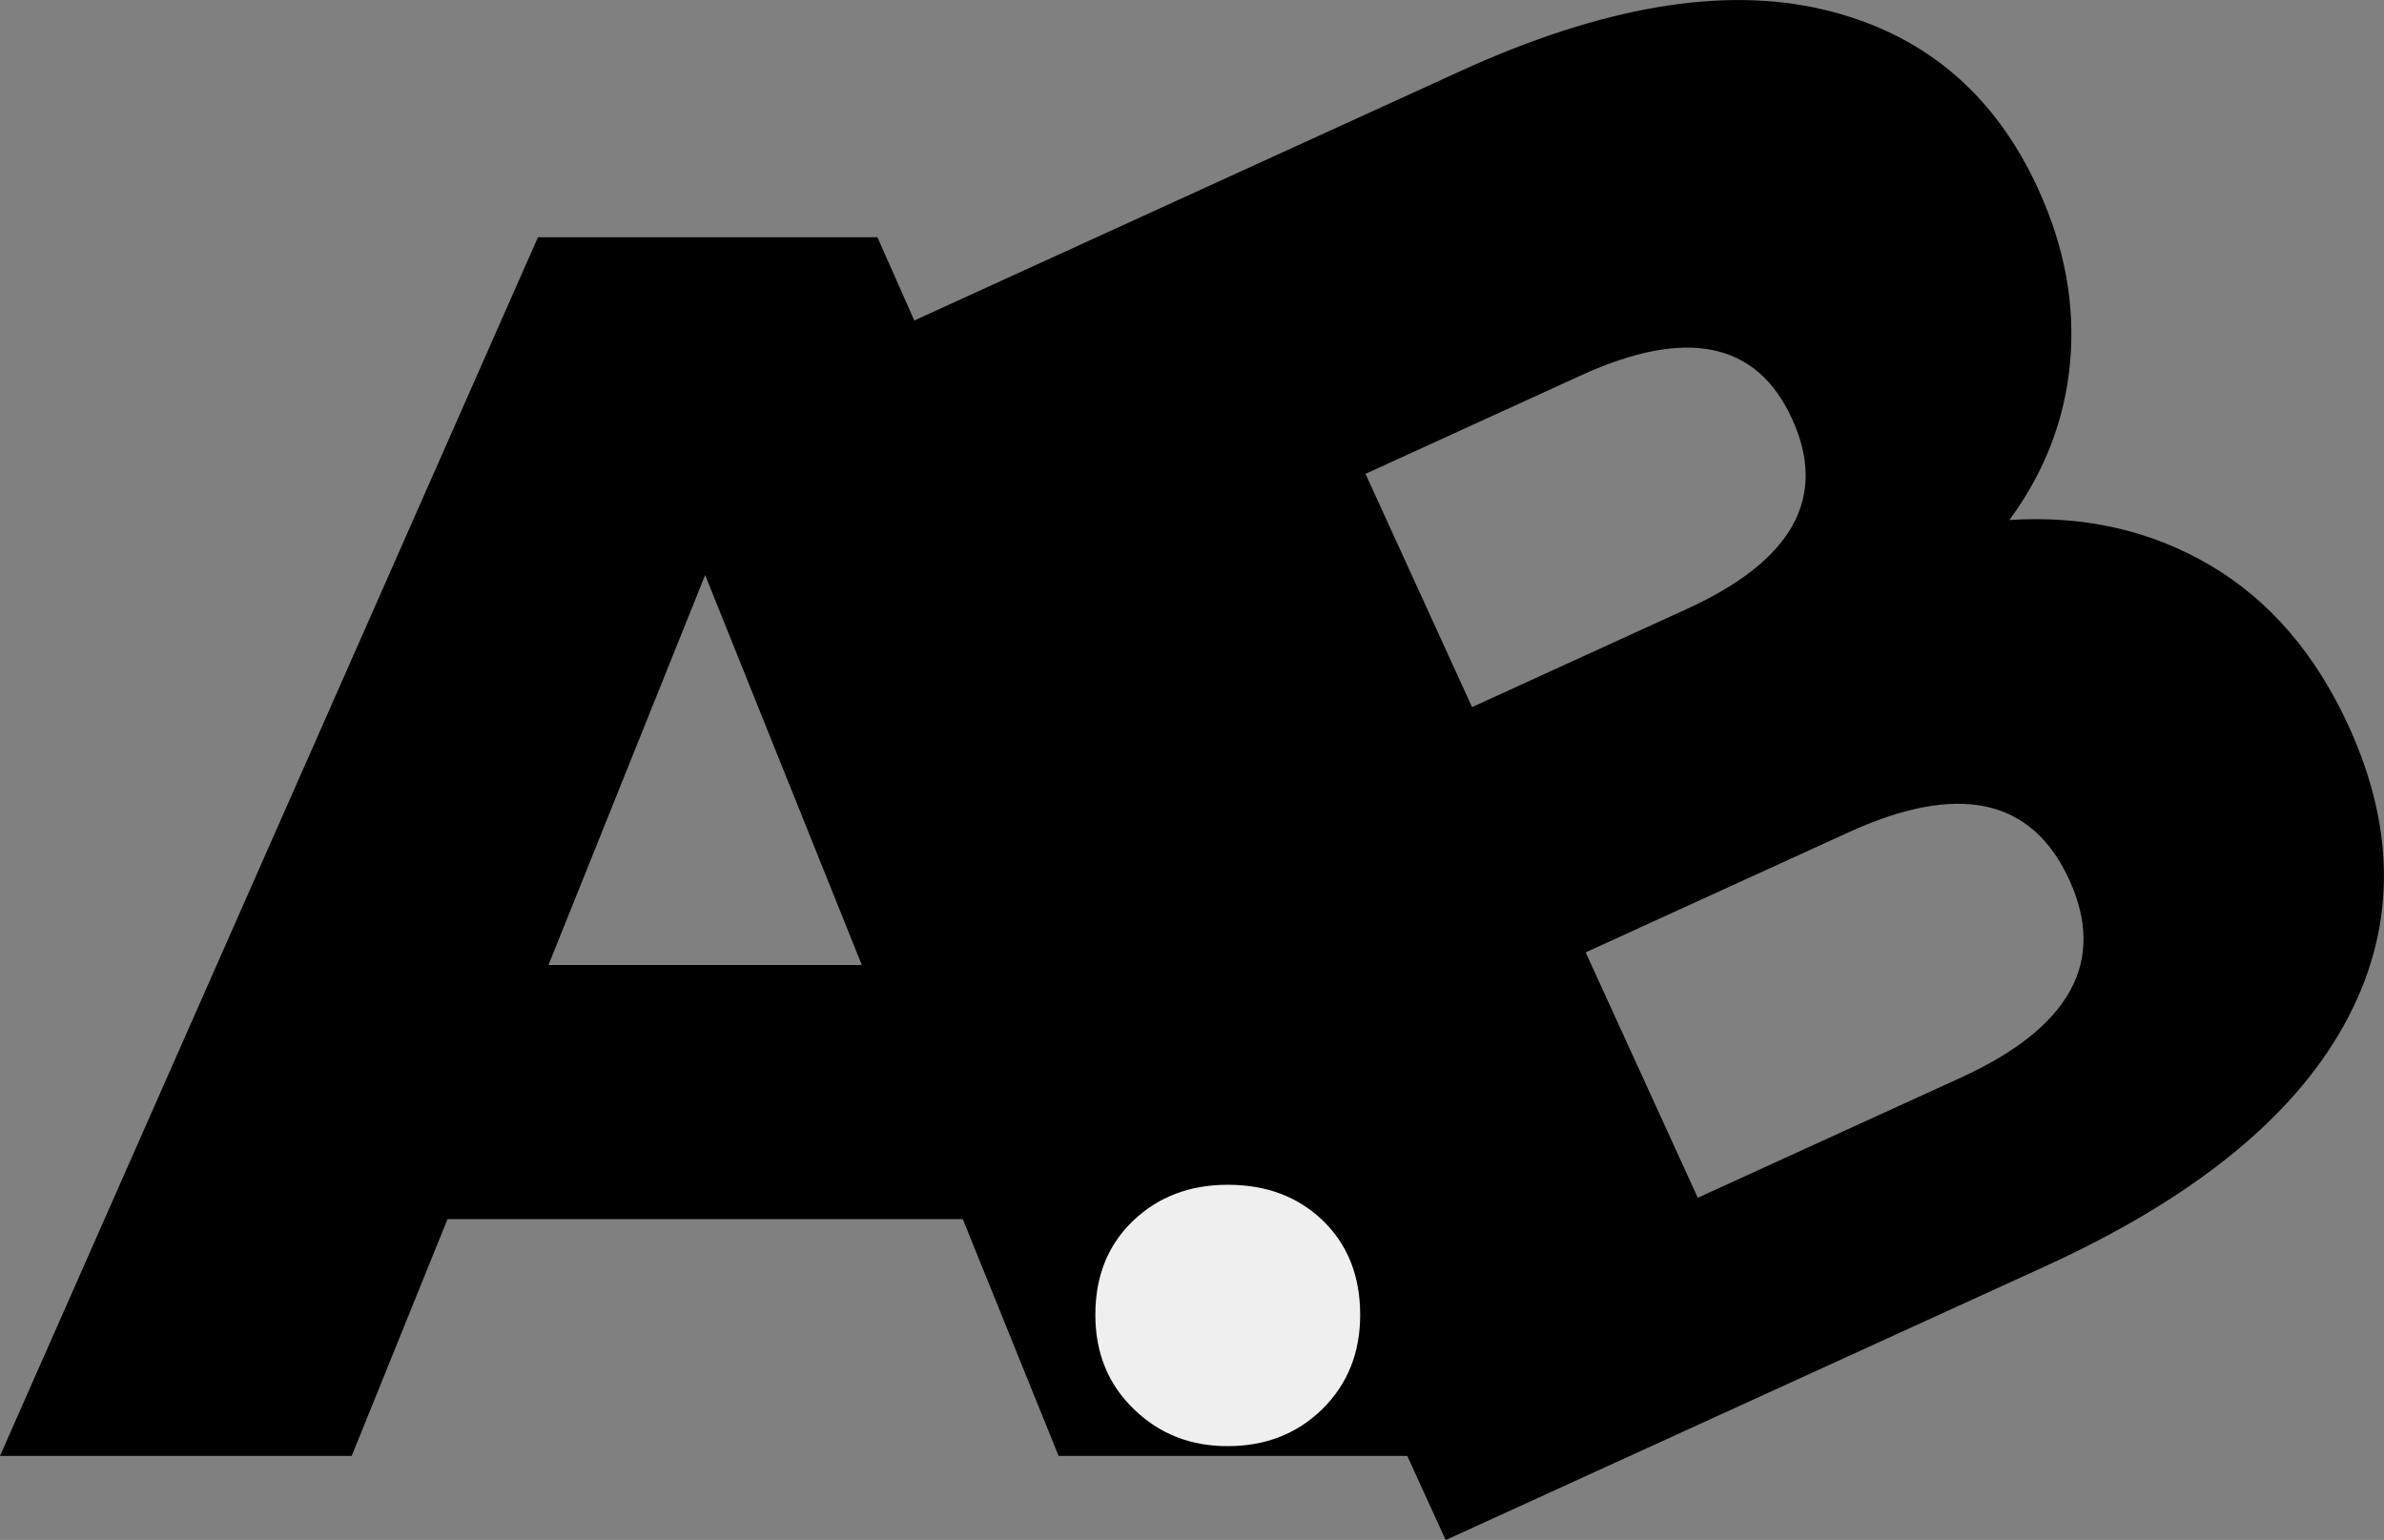 <?xml version="1.0" encoding="utf-8"?>
<!-- Generator: Adobe Illustrator 26.1.0, SVG Export Plug-In . SVG Version: 6.00 Build 0)  -->
<svg version="1.1" id="Layer_1" xmlns="http://www.w3.org/2000/svg" xmlns:xlink="http://www.w3.org/1999/xlink" x="0px" y="0px"
	 viewBox="0 0 192.64 124.44" style="enable-background:new 0 0 192.64 124.44;" xml:space="preserve">
<rect x="0" y="0" width="192.64" height="124.44" fill="#808080" stroke="none"/>
<style type="text/css">
	.st0{fill:#F0EFEF;}
</style>
<g>
	<path d="M77.8,98.52H36.16l-7.74,19.13H0l43.47-98.48h27.43l43.61,98.48H85.54L77.8,98.52z M69.64,77.98L56.98,46.47L44.32,77.98
		H69.64z"/>
	<path d="M178.59,45.68c4.79,2.82,8.53,7.16,11.21,13.03c3.91,8.57,3.78,16.62-0.41,24.16c-4.19,7.54-12.25,14.04-24.2,19.49
		l-48.37,22.09L72.17,26.68l45.81-20.92c11.43-5.22,21.19-6.89,29.26-5.01c8.08,1.88,13.9,6.73,17.47,14.55
		c2.13,4.66,2.98,9.3,2.57,13.93c-0.41,4.63-2.05,8.9-4.91,12.79C168.4,41.64,173.8,42.86,178.59,45.68z M110.34,38.29l8.61,18.85
		l17.4-7.95c8.53-3.9,11.35-9.01,8.46-15.34c-2.85-6.24-8.54-7.41-17.07-3.51L110.34,38.29z M167.21,71.1
		c-3.02-6.61-8.97-7.89-17.84-3.84l-21.24,9.7l9.06,19.83l21.24-9.7C167.3,83.04,170.23,77.71,167.21,71.1z"/>
	<path class="st0" d="M91.61,113.86c-2.07-2-3.1-4.54-3.1-7.61c0-3.13,1.02-5.66,3.05-7.6c2.03-1.94,4.58-2.91,7.65-2.91
		c3.13,0,5.7,0.97,7.7,2.91c2,1.94,3,4.48,3,7.6c0,3.07-1.02,5.6-3.05,7.61c-2.04,2-4.59,3-7.65,3
		C96.21,116.87,93.67,115.87,91.61,113.86z"/>
</g>
</svg>
